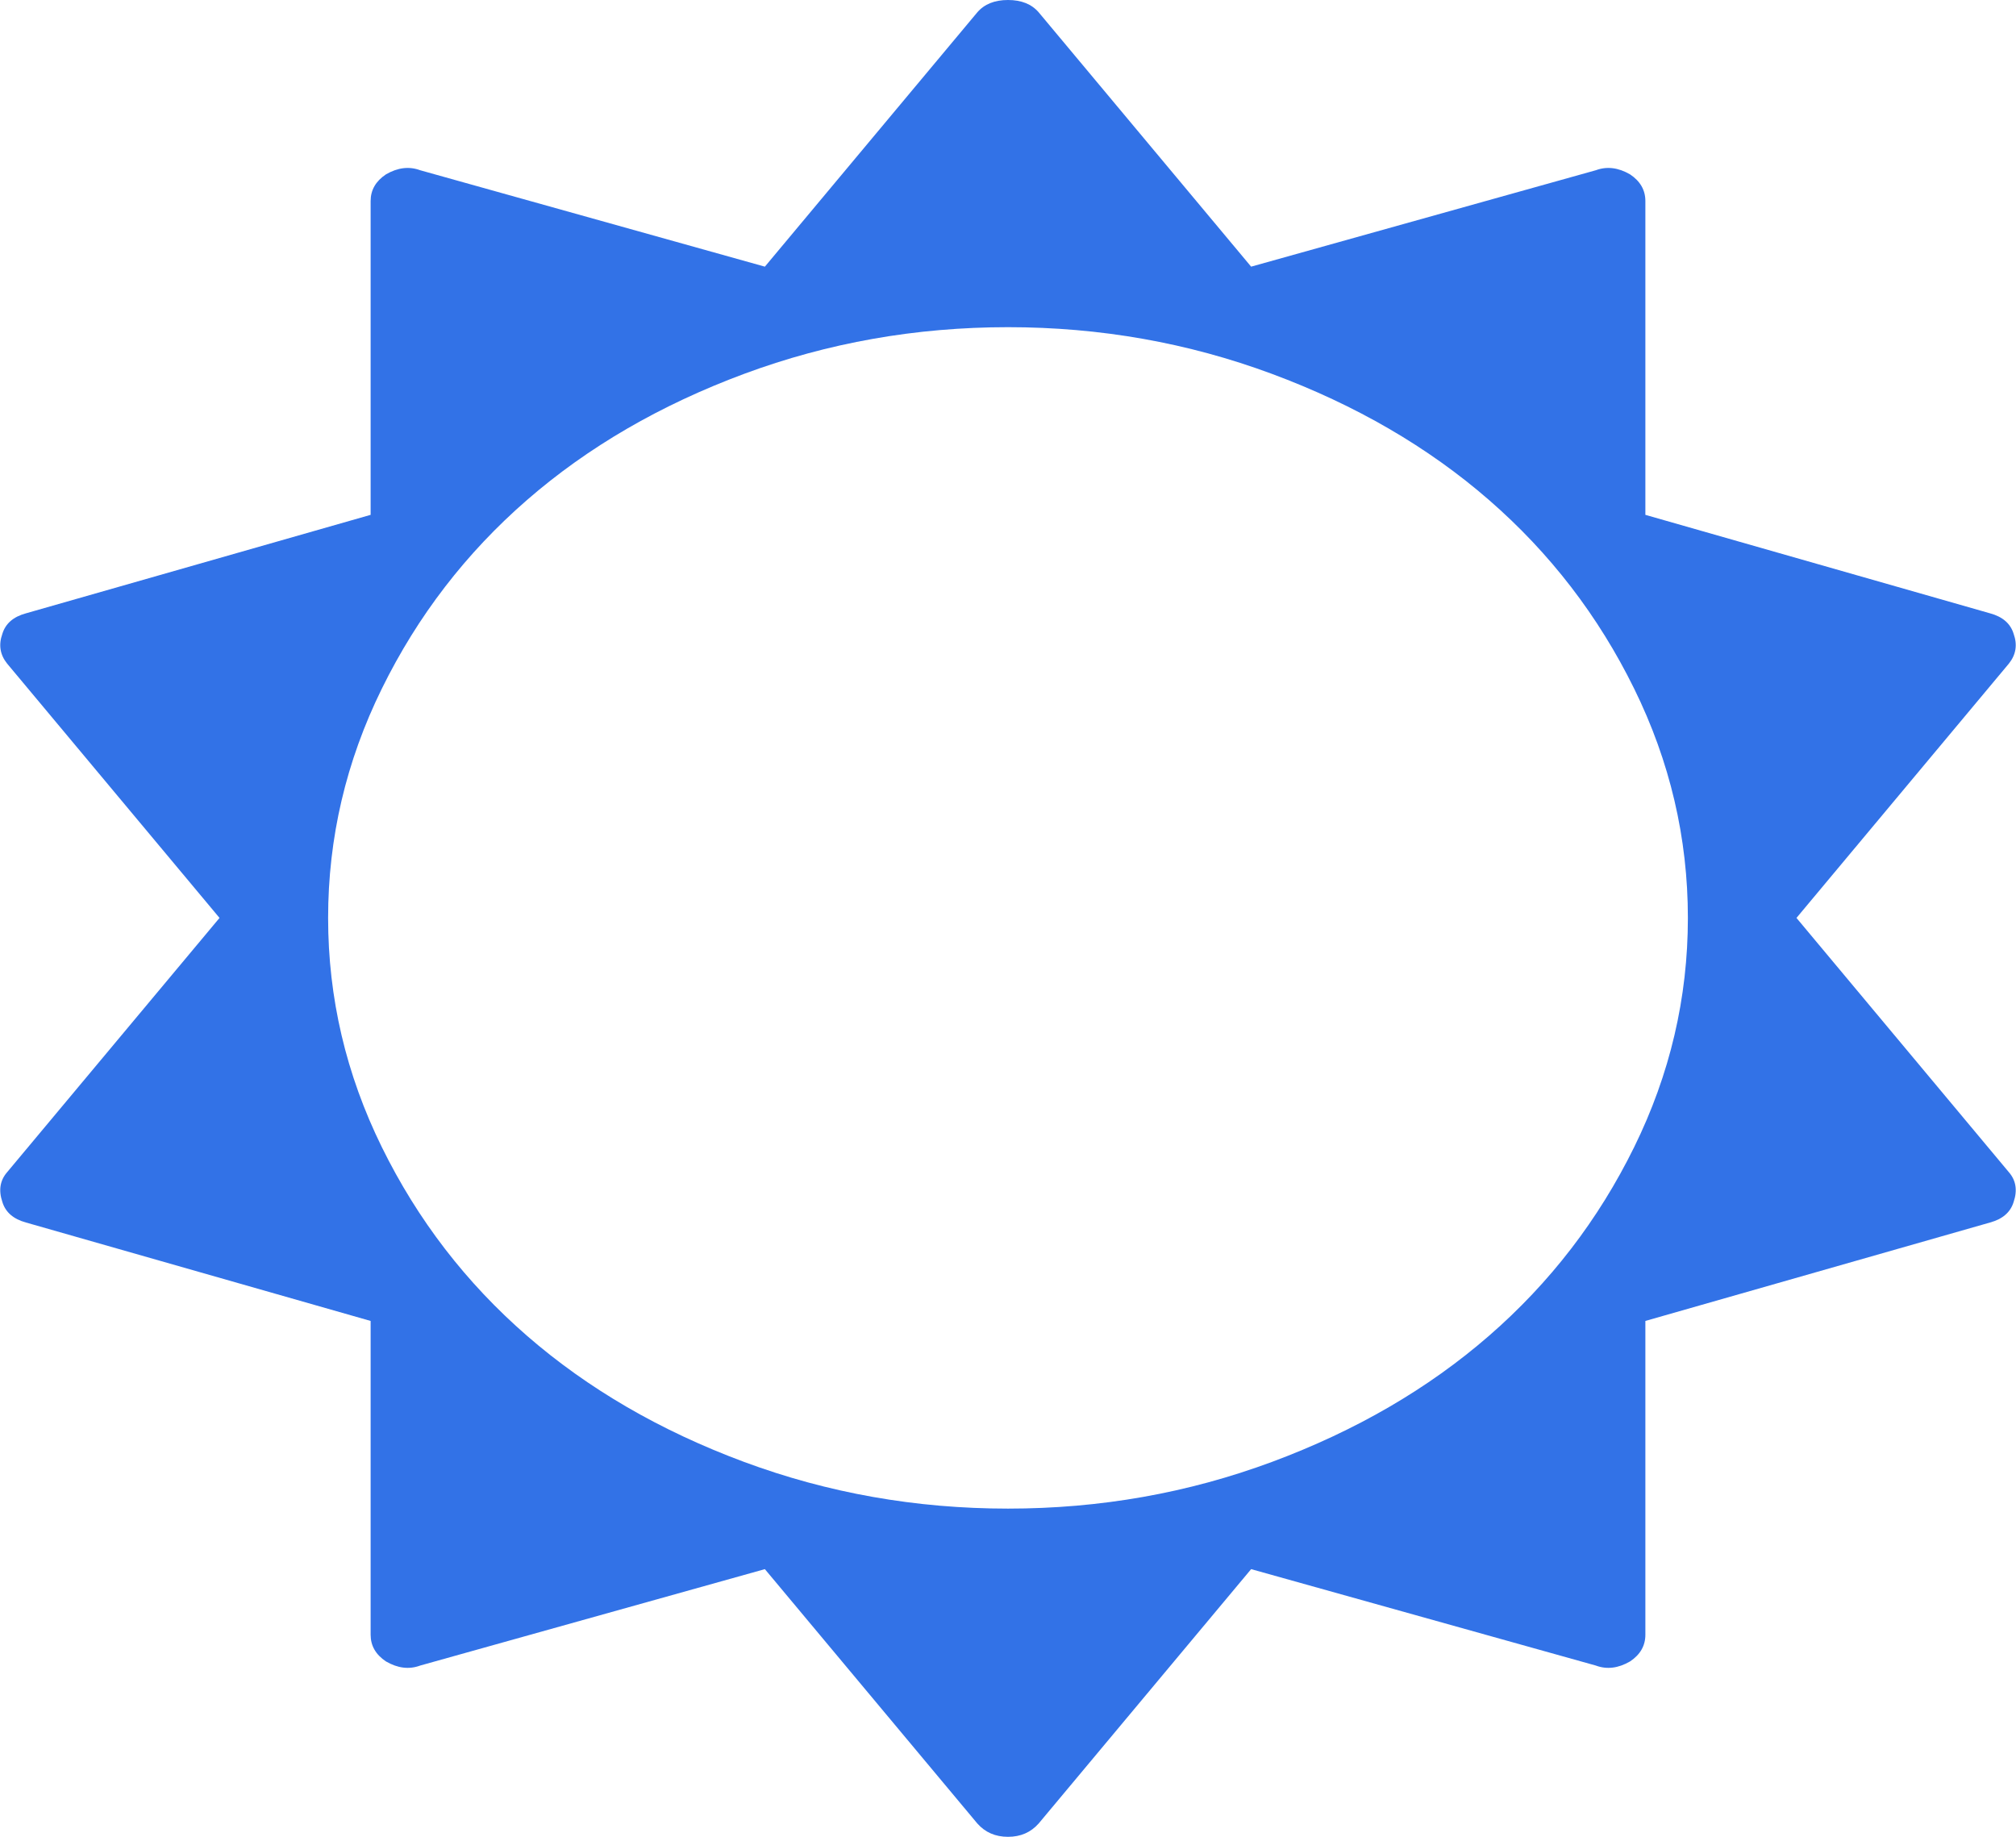 ﻿<?xml version="1.0" encoding="utf-8"?>
<svg version="1.1" xmlns:xlink="http://www.w3.org/1999/xlink" width="45px" height="41px" xmlns="http://www.w3.org/2000/svg">
  <g transform="matrix(1 0 0 1 -675 -808 )">
    <path d="M 36.477 25.605  C 37.276 23.98  37.676 22.274  37.676 20.489  C 37.676 18.703  37.276 16.997  36.477 15.372  C 35.678 13.747  34.597 12.343  33.236 11.16  C 31.875 9.977  30.259 9.039  28.388 8.344  C 26.518 7.65  24.555 7.303  22.5 7.303  C 20.445 7.303  18.482 7.65  16.612 8.344  C 14.741 9.039  13.125 9.977  11.764 11.16  C 10.403 12.343  9.322 13.747  8.523 15.372  C 7.724 16.997  7.324 18.703  7.324 20.489  C 7.324 22.274  7.724 23.98  8.523 25.605  C 9.322 27.23  10.403 28.634  11.764 29.817  C 13.125 31  14.741 31.938  16.612 32.633  C 18.482 33.327  20.445 33.674  22.5 33.674  C 24.555 33.674  26.518 33.327  28.388 32.633  C 30.259 31.938  31.875 31  33.236 29.817  C 34.597 28.634  35.678 27.23  36.477 25.605  Z M 44.842 26.166  C 45 26.349  45.035 26.57  44.947 26.83  C 44.877 27.059  44.701 27.211  44.42 27.288  L 36.727 29.485  L 36.727 36.49  C 36.727 36.734  36.613 36.933  36.385 37.085  C 36.121 37.238  35.867 37.269  35.621 37.177  L 27.927 35.025  L 23.185 40.702  C 23.009 40.901  22.781 41  22.5 41  C 22.219 41  21.991 40.901  21.815 40.702  L 17.073 35.025  L 9.379 37.177  C 9.133 37.269  8.879 37.238  8.615 37.085  C 8.387 36.933  8.273 36.734  8.273 36.49  L 8.273 29.485  L 0.58 27.288  C 0.299 27.211  0.123 27.059  0.053 26.83  C -0.035 26.57  0 26.349  0.158 26.166  L 4.9 20.489  L 0.158 14.811  C 0 14.613  -0.035 14.392  0.053 14.147  C 0.123 13.918  0.299 13.766  0.58 13.69  L 8.273 11.492  L 8.273 4.487  C 8.273 4.243  8.387 4.044  8.615 3.892  C 8.879 3.739  9.133 3.709  9.379 3.8  L 17.073 5.952  L 21.815 0.275  C 21.973 0.092  22.201 0  22.5 0  C 22.799 0  23.027 0.092  23.185 0.275  L 27.927 5.952  L 35.621 3.8  C 35.867 3.709  36.121 3.739  36.385 3.892  C 36.613 4.044  36.727 4.243  36.727 4.487  L 36.727 11.492  L 44.42 13.69  C 44.701 13.766  44.877 13.918  44.947 14.147  C 45.035 14.392  45 14.613  44.842 14.811  L 40.1 20.489  L 44.842 26.166  Z " fill-rule="nonzero" fill="#3272e7" stroke="none" transform="matrix(1 0 0 1 675 808 )" />
  </g>
</svg>